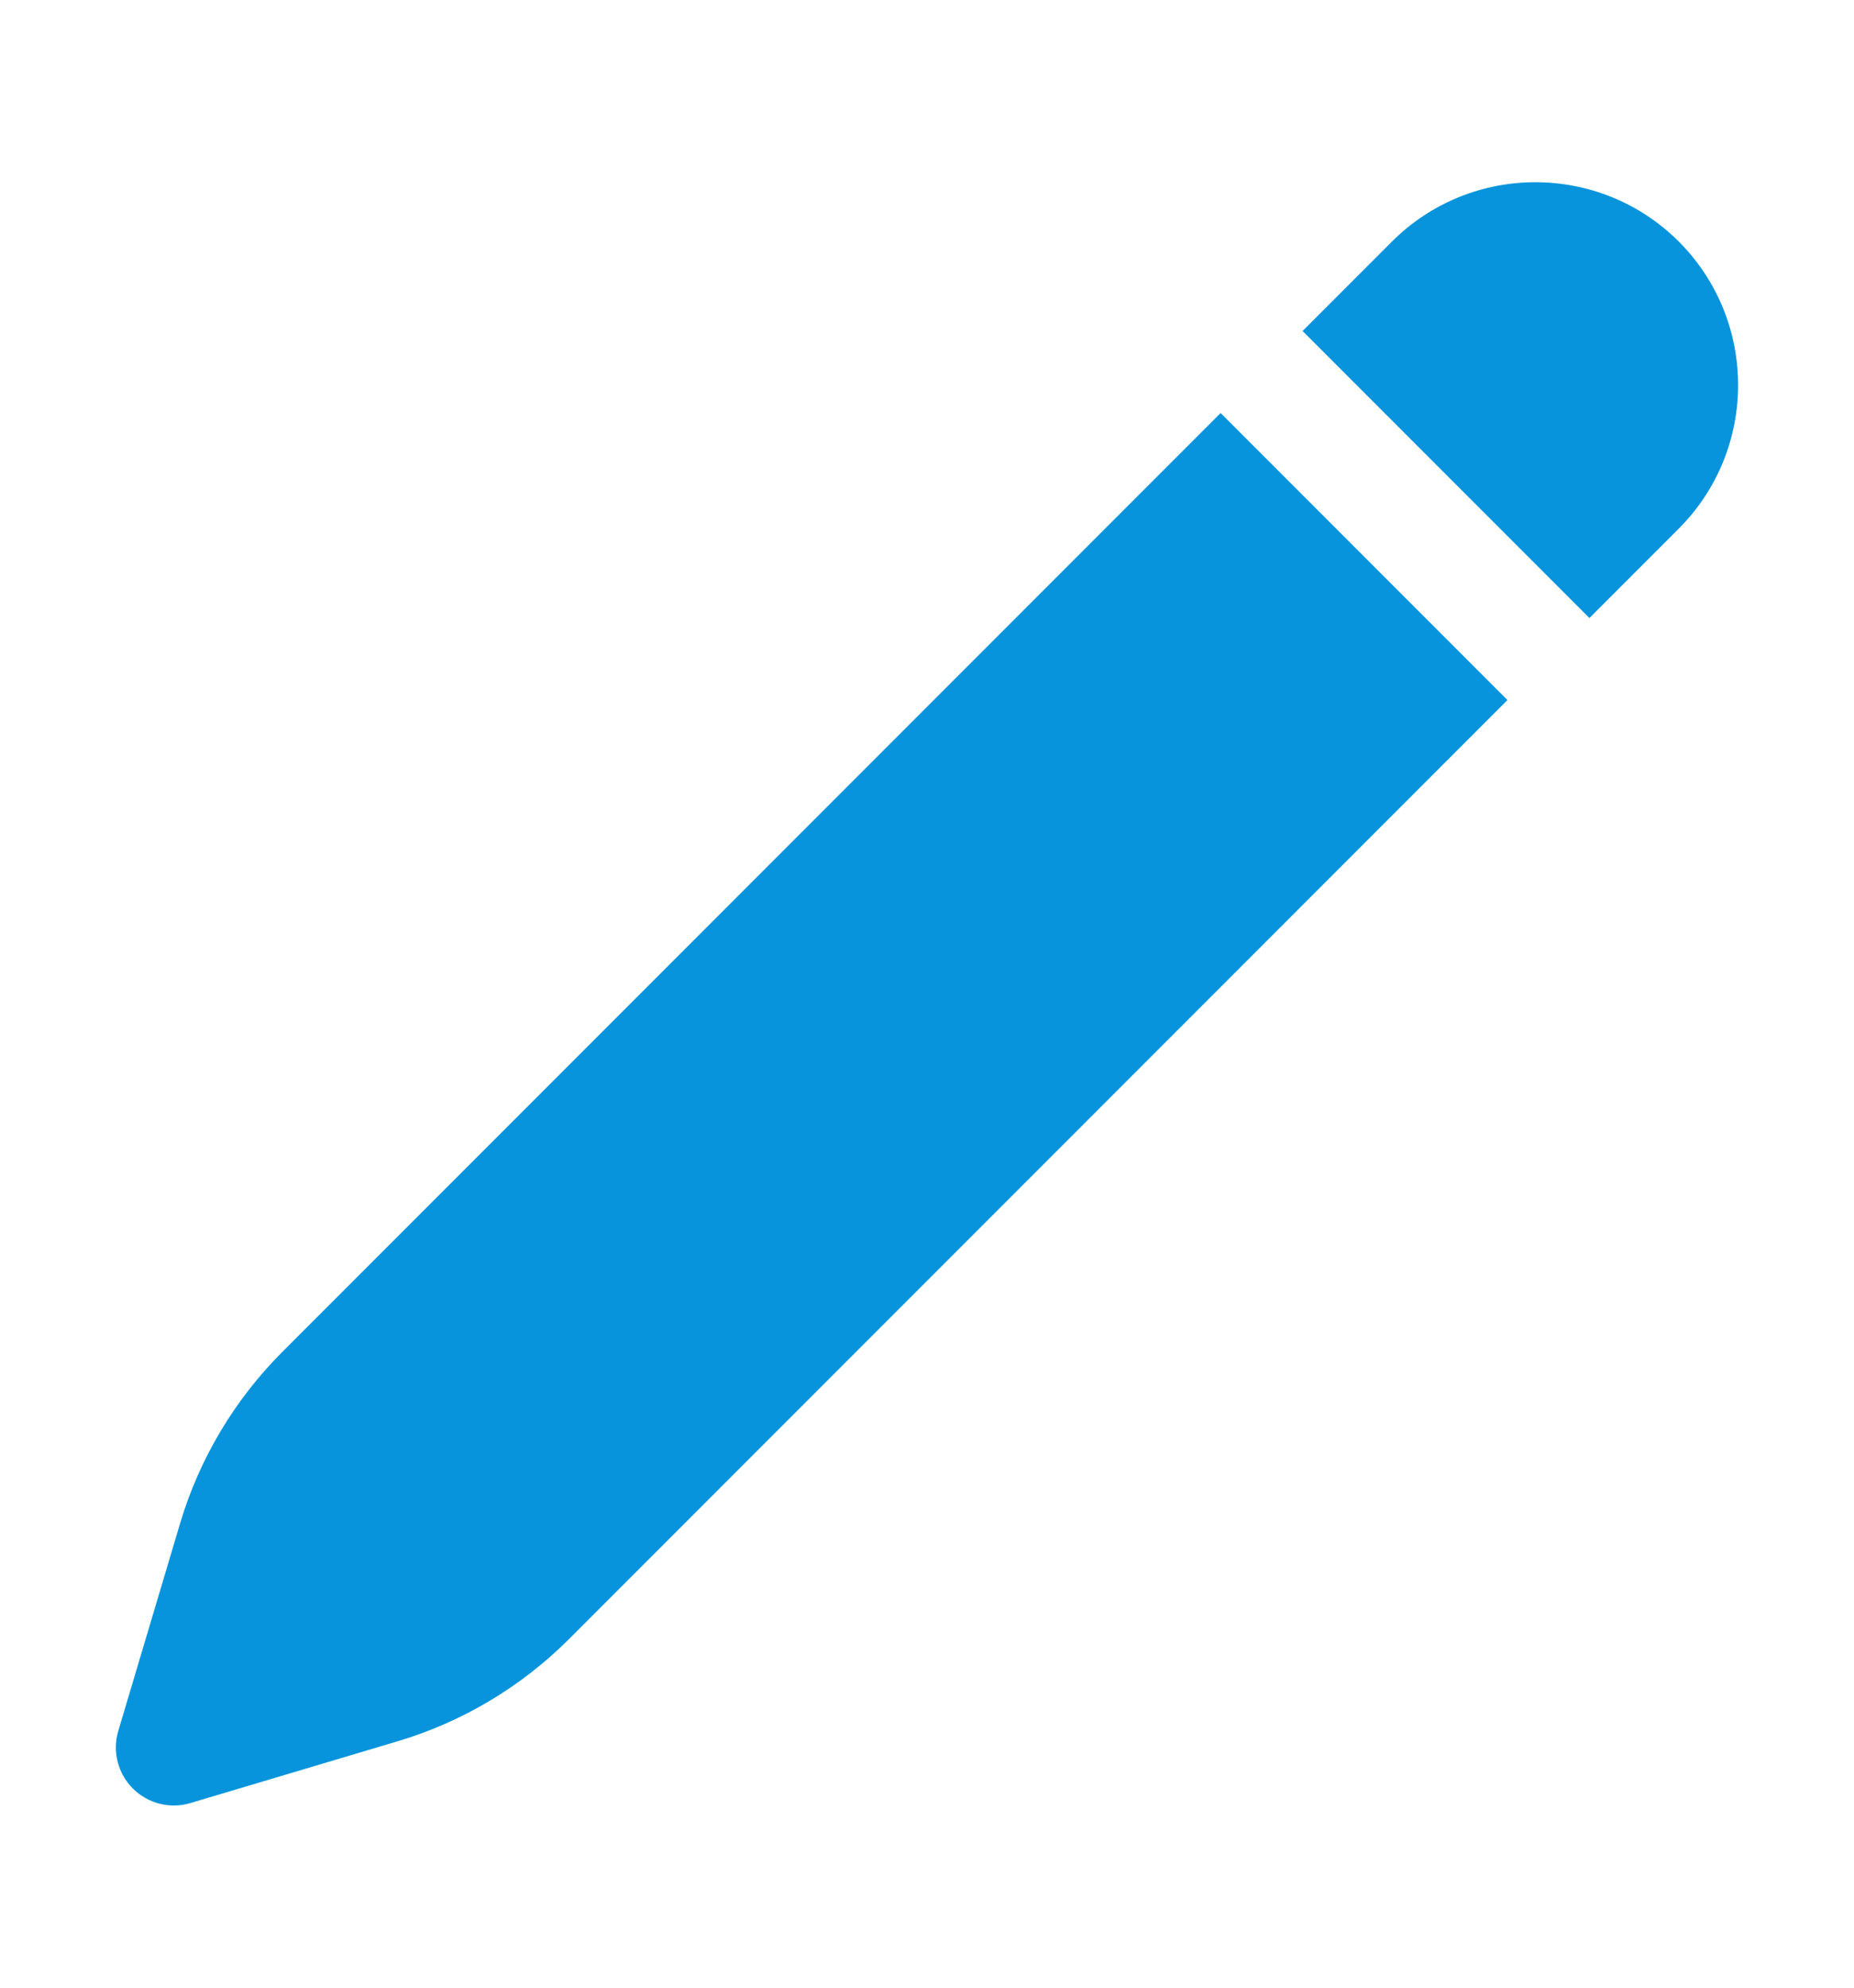 <svg width="14" height="15" viewBox="0 0 14 15" fill="none" xmlns="http://www.w3.org/2000/svg">
<path d="M12.677 1.823C12.079 1.226 11.109 1.226 10.511 1.823L9.836 2.498L12.002 4.664L12.677 3.989C13.274 3.391 13.274 2.421 12.677 1.823Z" fill="#0794DC"/>
<path d="M11.383 5.283L9.217 3.117L2.129 10.205C1.77 10.565 1.505 11.009 1.36 11.496L0.893 13.063C0.847 13.217 0.89 13.383 1.003 13.497C1.117 13.61 1.283 13.653 1.437 13.607L3.004 13.14C3.491 12.995 3.935 12.73 4.295 12.371L11.383 5.283Z" fill="#0794DC"/>
</svg>
